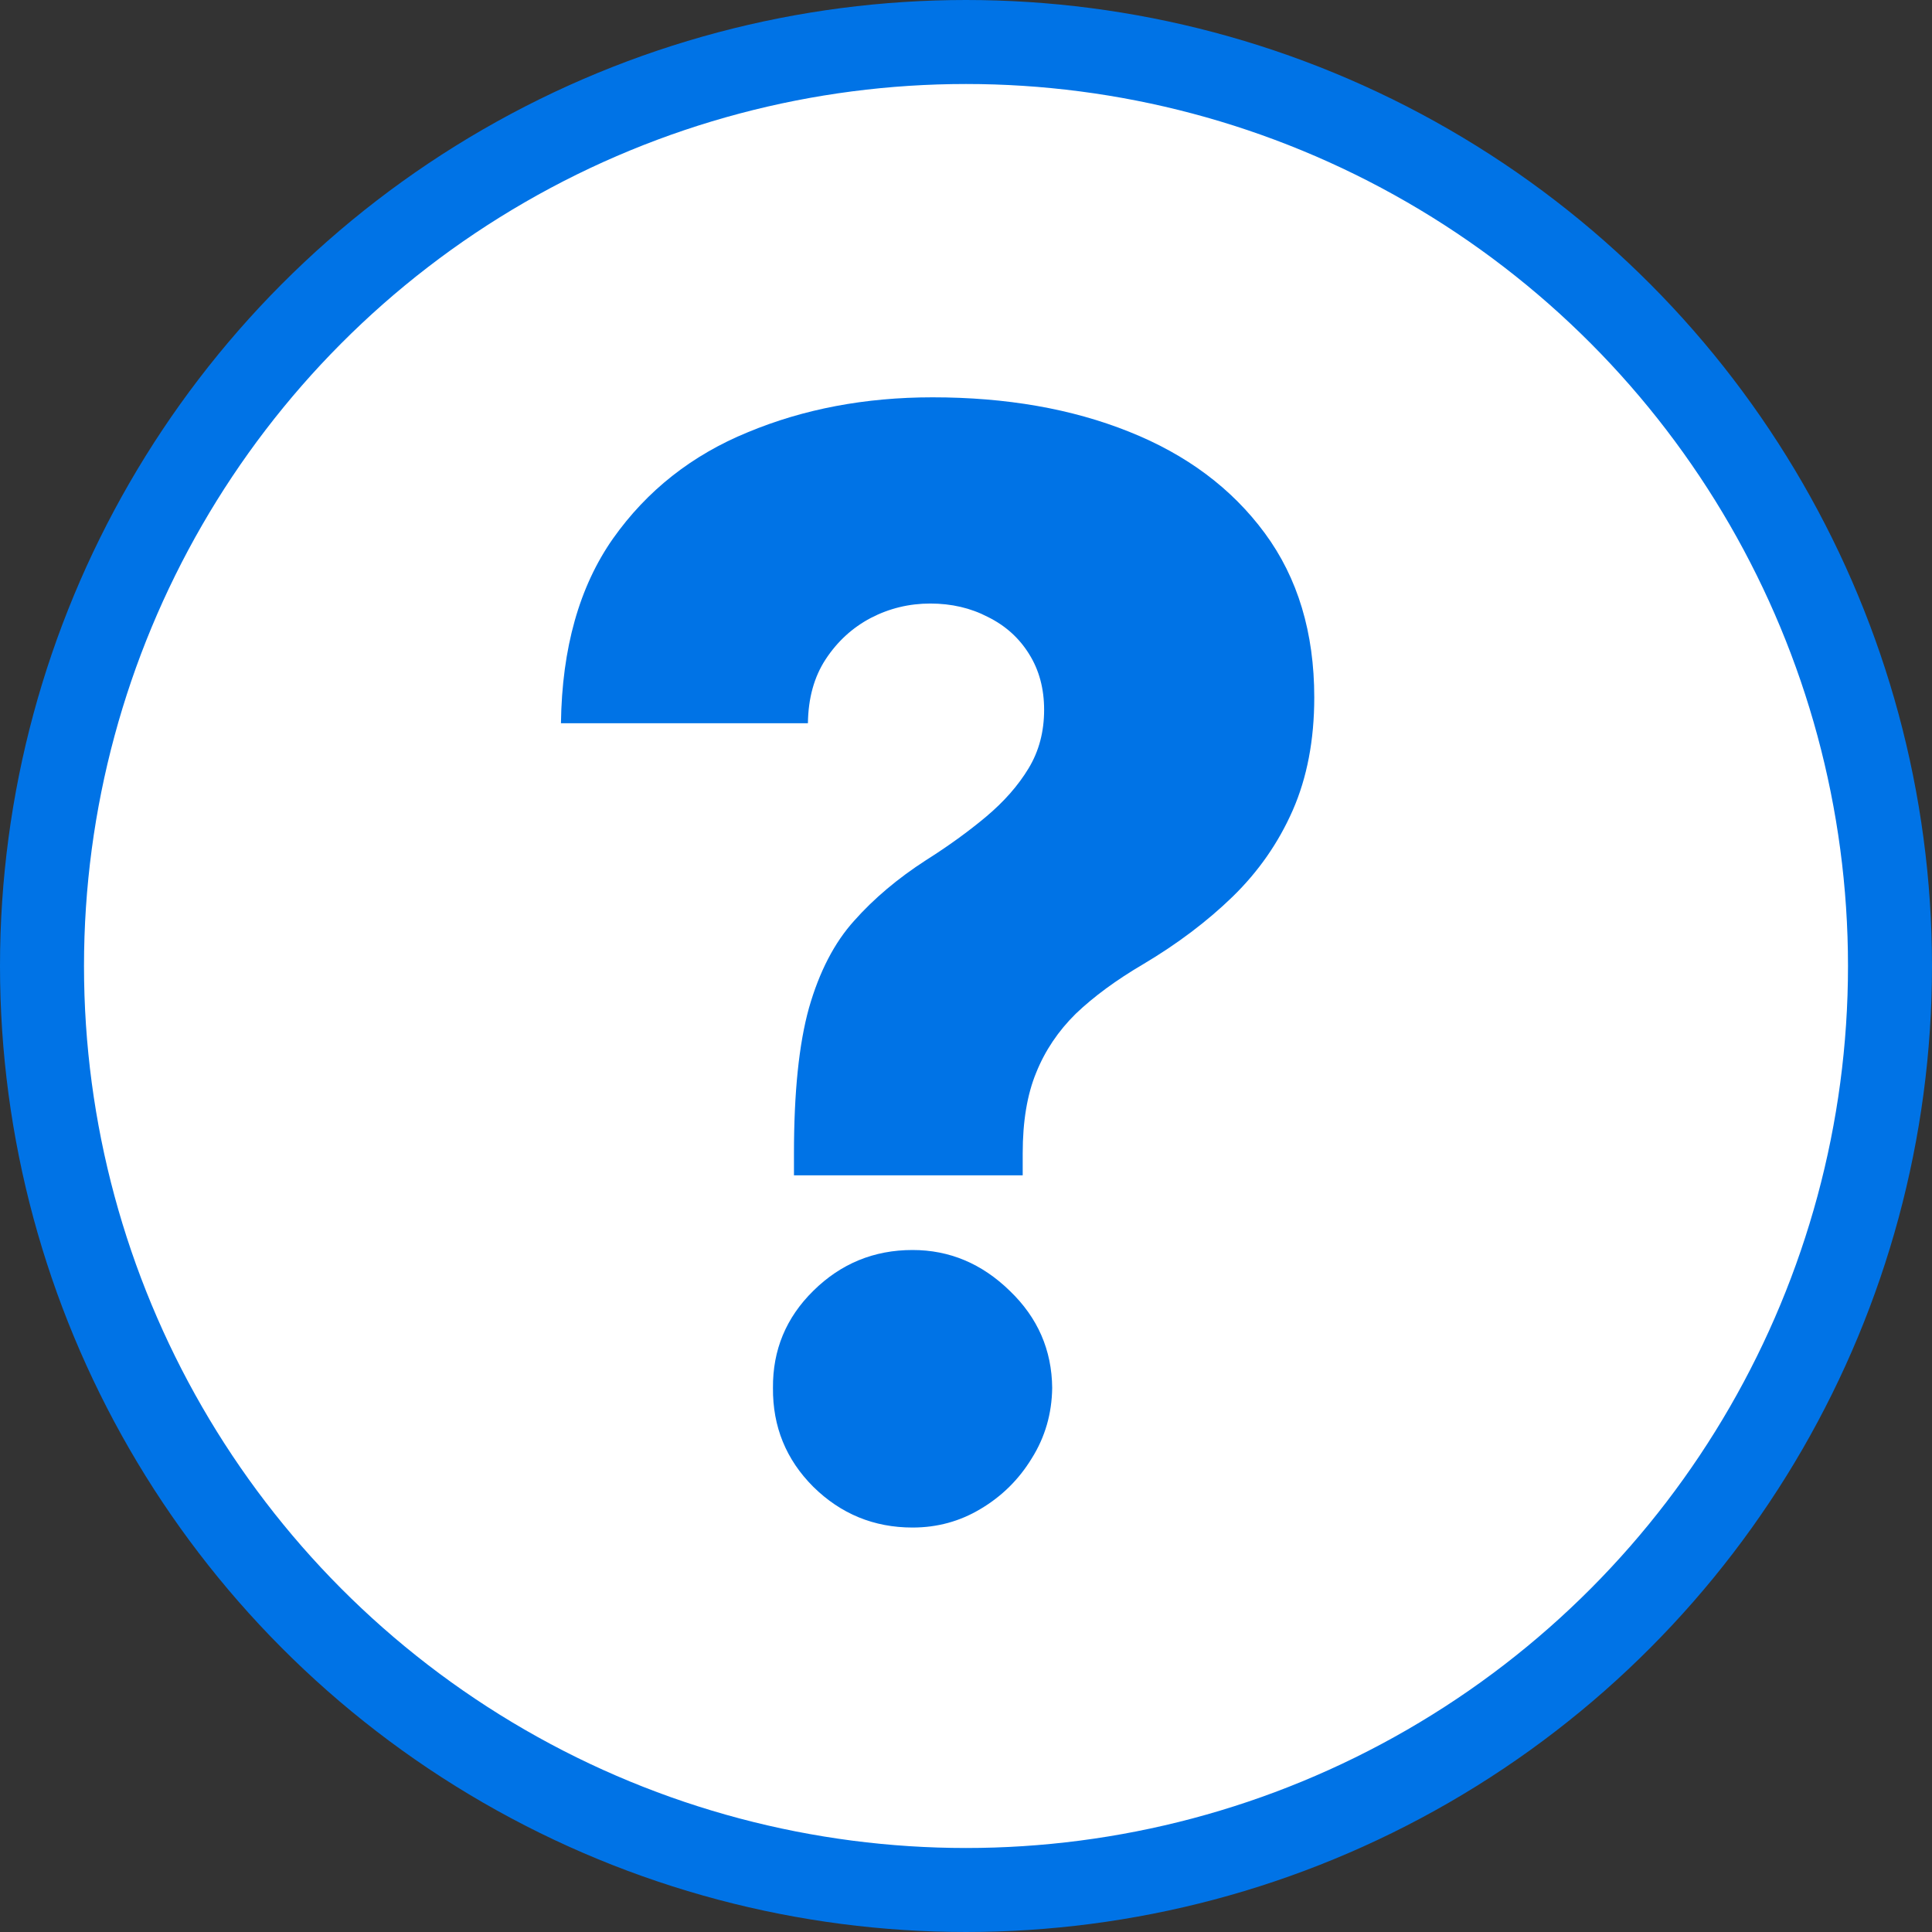 <svg width="23" height="23" viewBox="0 0 23 23" fill="none" xmlns="http://www.w3.org/2000/svg">
<rect x="0" y="0" width="23" height="23" fill="#333333" stroke="none"/>
<circle cx="11.5" cy="11.5" r="11" fill="white" stroke="#0073E6"/>
<path d="M9.452 13.992V13.73C9.452 13.006 9.511 12.428 9.631 11.998C9.754 11.568 9.933 11.222 10.168 10.962C10.402 10.698 10.688 10.457 11.024 10.24C11.293 10.07 11.531 9.897 11.74 9.722C11.953 9.543 12.121 9.352 12.245 9.147C12.369 8.942 12.43 8.71 12.43 8.45C12.43 8.199 12.371 7.977 12.251 7.786C12.132 7.594 11.968 7.447 11.759 7.344C11.555 7.238 11.327 7.185 11.075 7.185C10.824 7.185 10.587 7.242 10.366 7.357C10.148 7.472 9.969 7.636 9.829 7.849C9.692 8.058 9.622 8.312 9.618 8.61H6.678C6.69 7.715 6.897 6.982 7.298 6.411C7.702 5.84 8.237 5.418 8.902 5.146C9.567 4.869 10.3 4.73 11.101 4.73C11.979 4.73 12.758 4.866 13.44 5.139C14.126 5.412 14.665 5.815 15.057 6.347C15.45 6.88 15.646 7.532 15.646 8.303C15.646 8.81 15.56 9.258 15.39 9.646C15.22 10.033 14.981 10.376 14.674 10.675C14.371 10.969 14.016 11.237 13.607 11.48C13.287 11.668 13.021 11.864 12.807 12.068C12.599 12.273 12.441 12.507 12.335 12.771C12.228 13.031 12.175 13.351 12.175 13.73V13.992H9.452ZM10.864 18.185C10.404 18.185 10.01 18.023 9.682 17.7C9.358 17.376 9.198 16.984 9.202 16.523C9.198 16.072 9.358 15.686 9.682 15.367C10.01 15.043 10.404 14.881 10.864 14.881C11.303 14.881 11.689 15.043 12.021 15.367C12.354 15.686 12.522 16.072 12.526 16.523C12.522 16.83 12.441 17.109 12.283 17.361C12.13 17.612 11.928 17.812 11.676 17.962C11.429 18.111 11.158 18.185 10.864 18.185Z" fill="#0073E6"/>
</svg>
